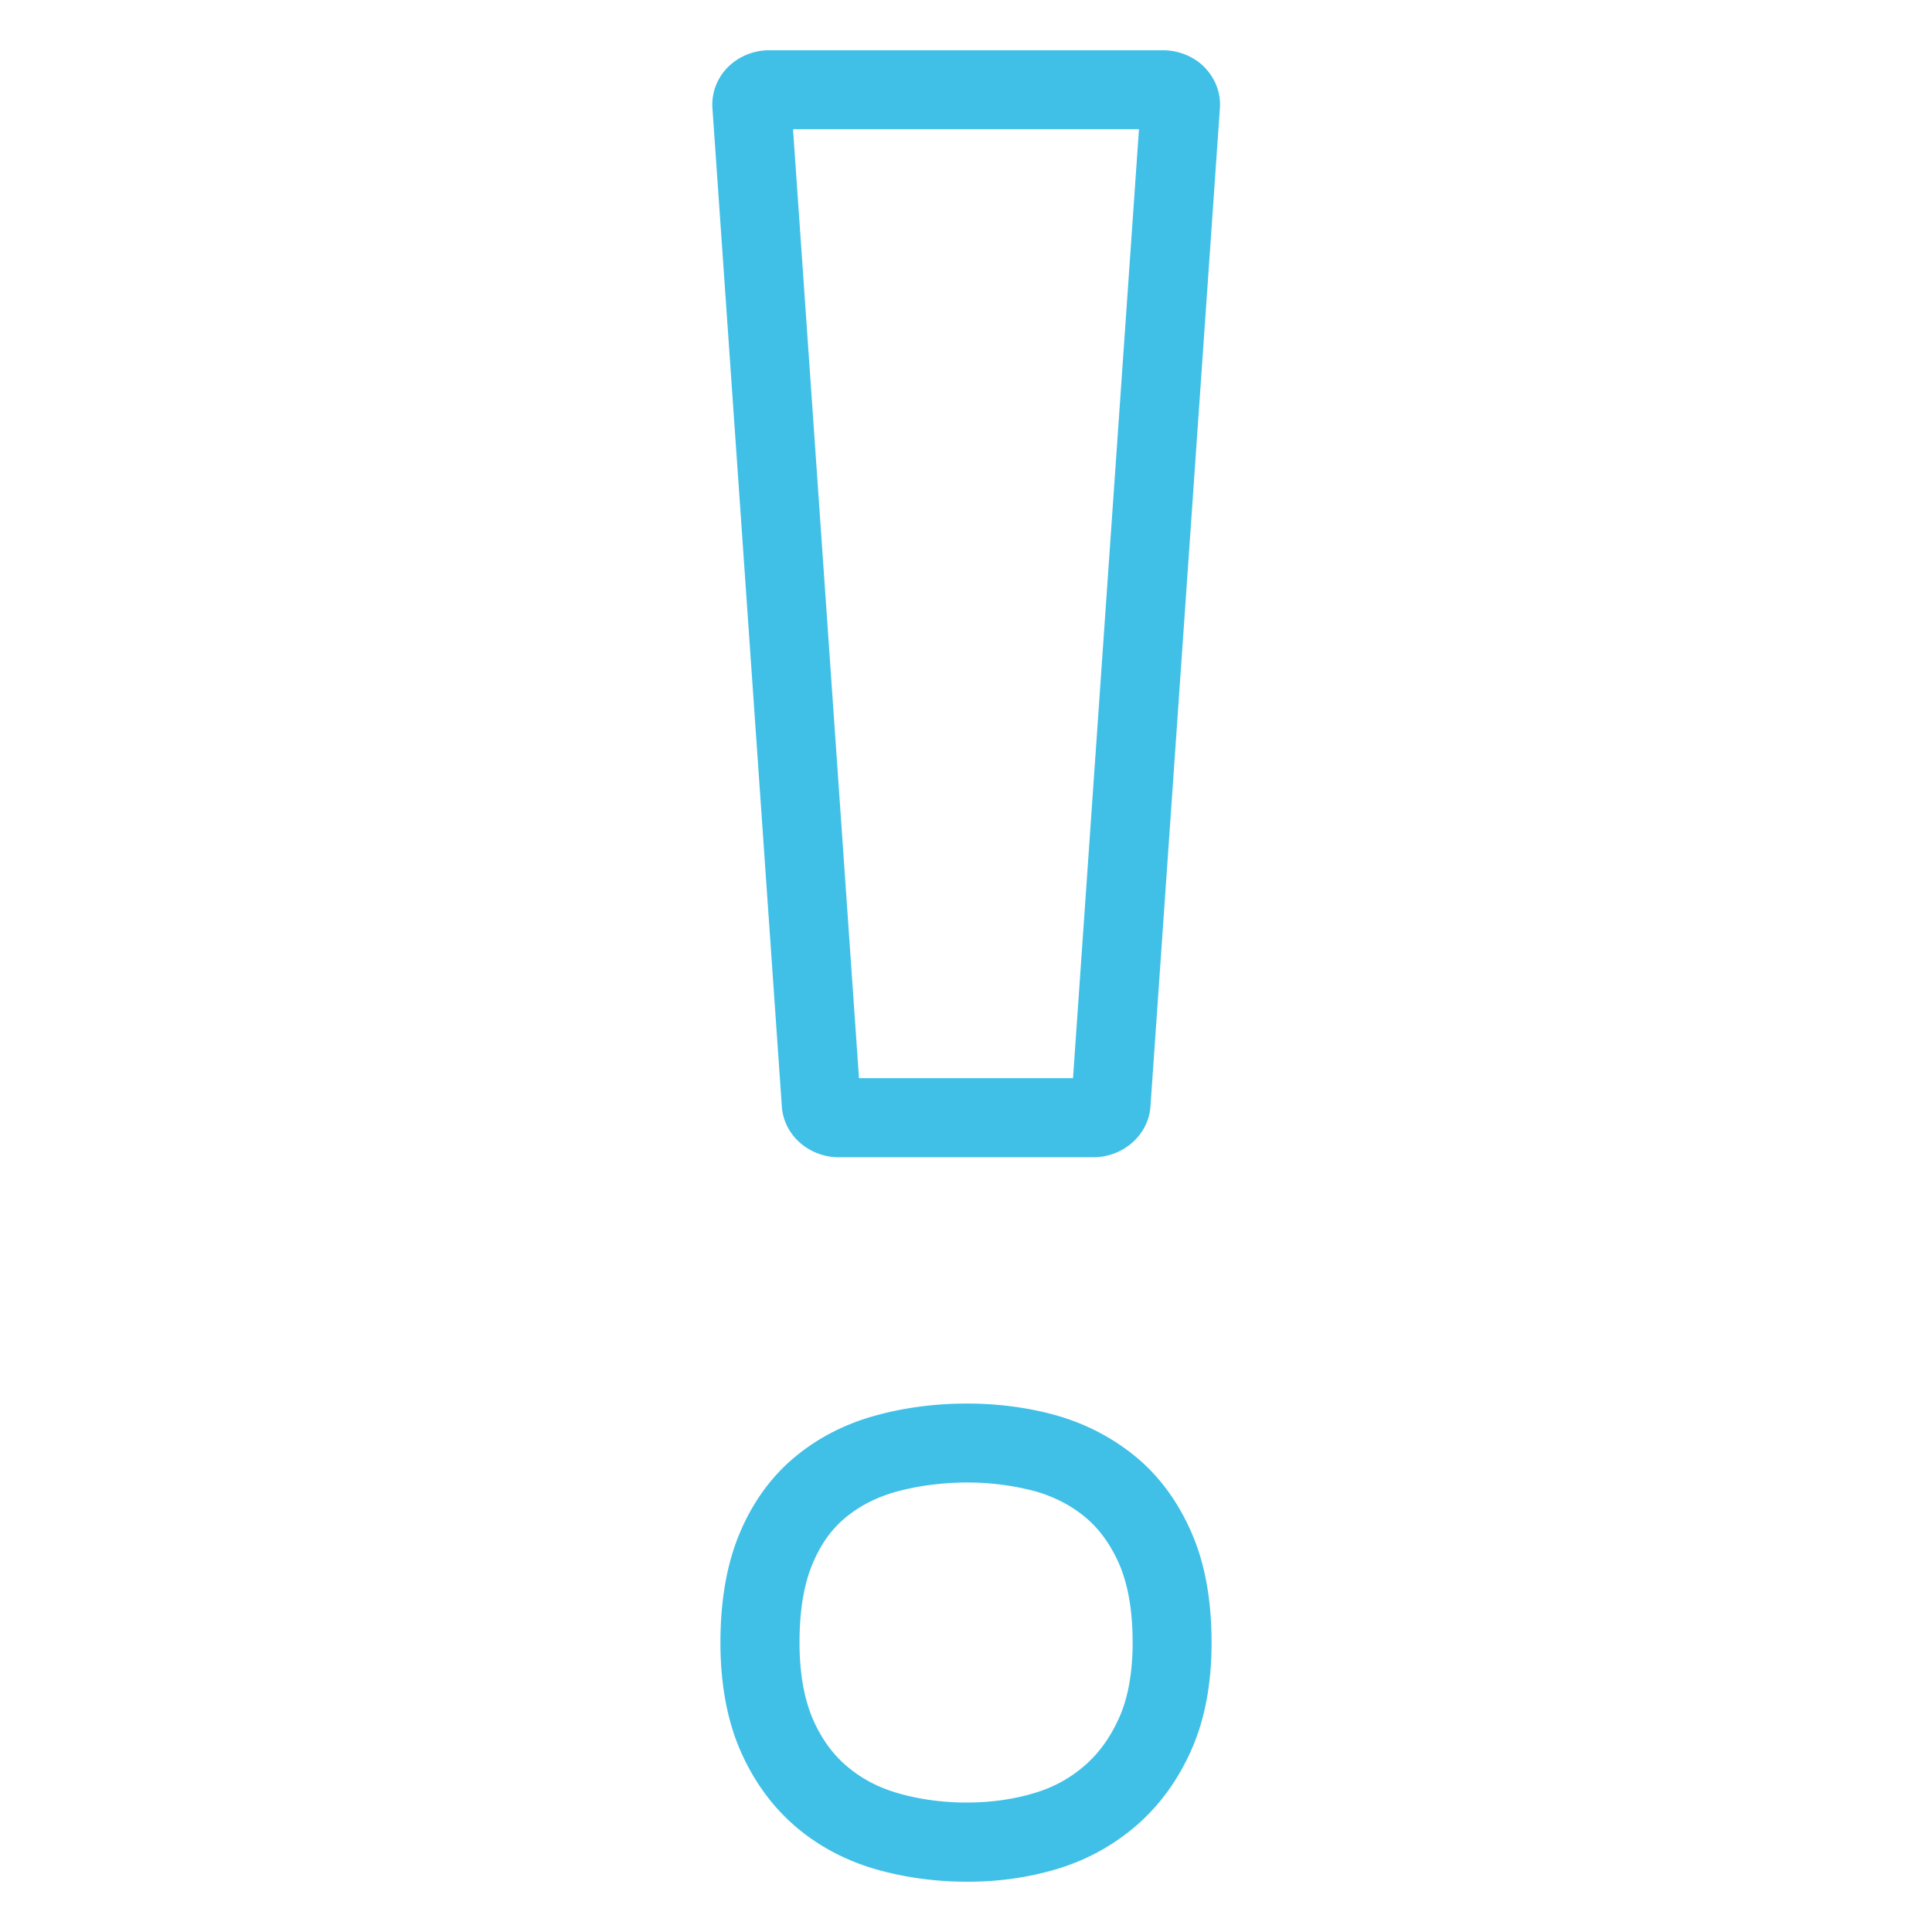 <svg xmlns="http://www.w3.org/2000/svg" width="128" height="128" viewBox="0 0 128 128"><g fill="#40C0E7"><path d="M72.43 76.67H55.57c-1.98 0-3.64-1.47-3.77-3.35L47.2 7.16c-.07-1.07.35-2.11 1.17-2.85a3.9 3.9 0 0 1 2.6-.98h26.08c.95 0 1.86.34 2.57.95.86.78 1.28 1.83 1.2 2.9l-4.6 66.14c-.14 1.88-1.8 3.35-3.79 3.35zm-15.52-5.24h14.18l4.37-62.87H52.54l4.37 62.87zM64.12 124.67c-2.17 0-4.23-.29-6.14-.84-2.05-.6-3.86-1.58-5.38-2.91-1.54-1.35-2.75-3.06-3.61-5.08-.83-1.97-1.26-4.33-1.26-7.01 0-2.77.42-5.19 1.25-7.19.86-2.07 2.09-3.78 3.66-5.09 1.52-1.27 3.33-2.21 5.38-2.77 3.72-1.03 8.17-1.08 11.99 0 1.98.57 3.75 1.5 5.28 2.77 1.56 1.3 2.8 3.01 3.68 5.06.87 2.01 1.3 4.44 1.3 7.22 0 2.69-.44 5.06-1.31 7.04-.87 2-2.1 3.7-3.63 5.04-1.53 1.33-3.3 2.31-5.28 2.91-1.87.56-3.86.85-5.93.85zm0-26.45c-1.67 0-3.26.21-4.71.6-1.33.37-2.45.94-3.41 1.74-.93.77-1.64 1.78-2.18 3.08-.57 1.36-.85 3.11-.85 5.18 0 1.97.29 3.64.84 4.97.55 1.3 1.28 2.34 2.23 3.17.97.84 2.08 1.44 3.41 1.83 2.78.82 6.24.87 9.09 0 1.28-.38 2.38-.99 3.35-1.84.96-.84 1.7-1.89 2.28-3.2.58-1.32.87-2.98.87-4.94 0-2.07-.3-3.8-.87-5.14-.57-1.31-1.3-2.33-2.23-3.12-.97-.81-2.07-1.38-3.36-1.75-1.4-.37-2.9-.58-4.46-.58z"/></g></svg>